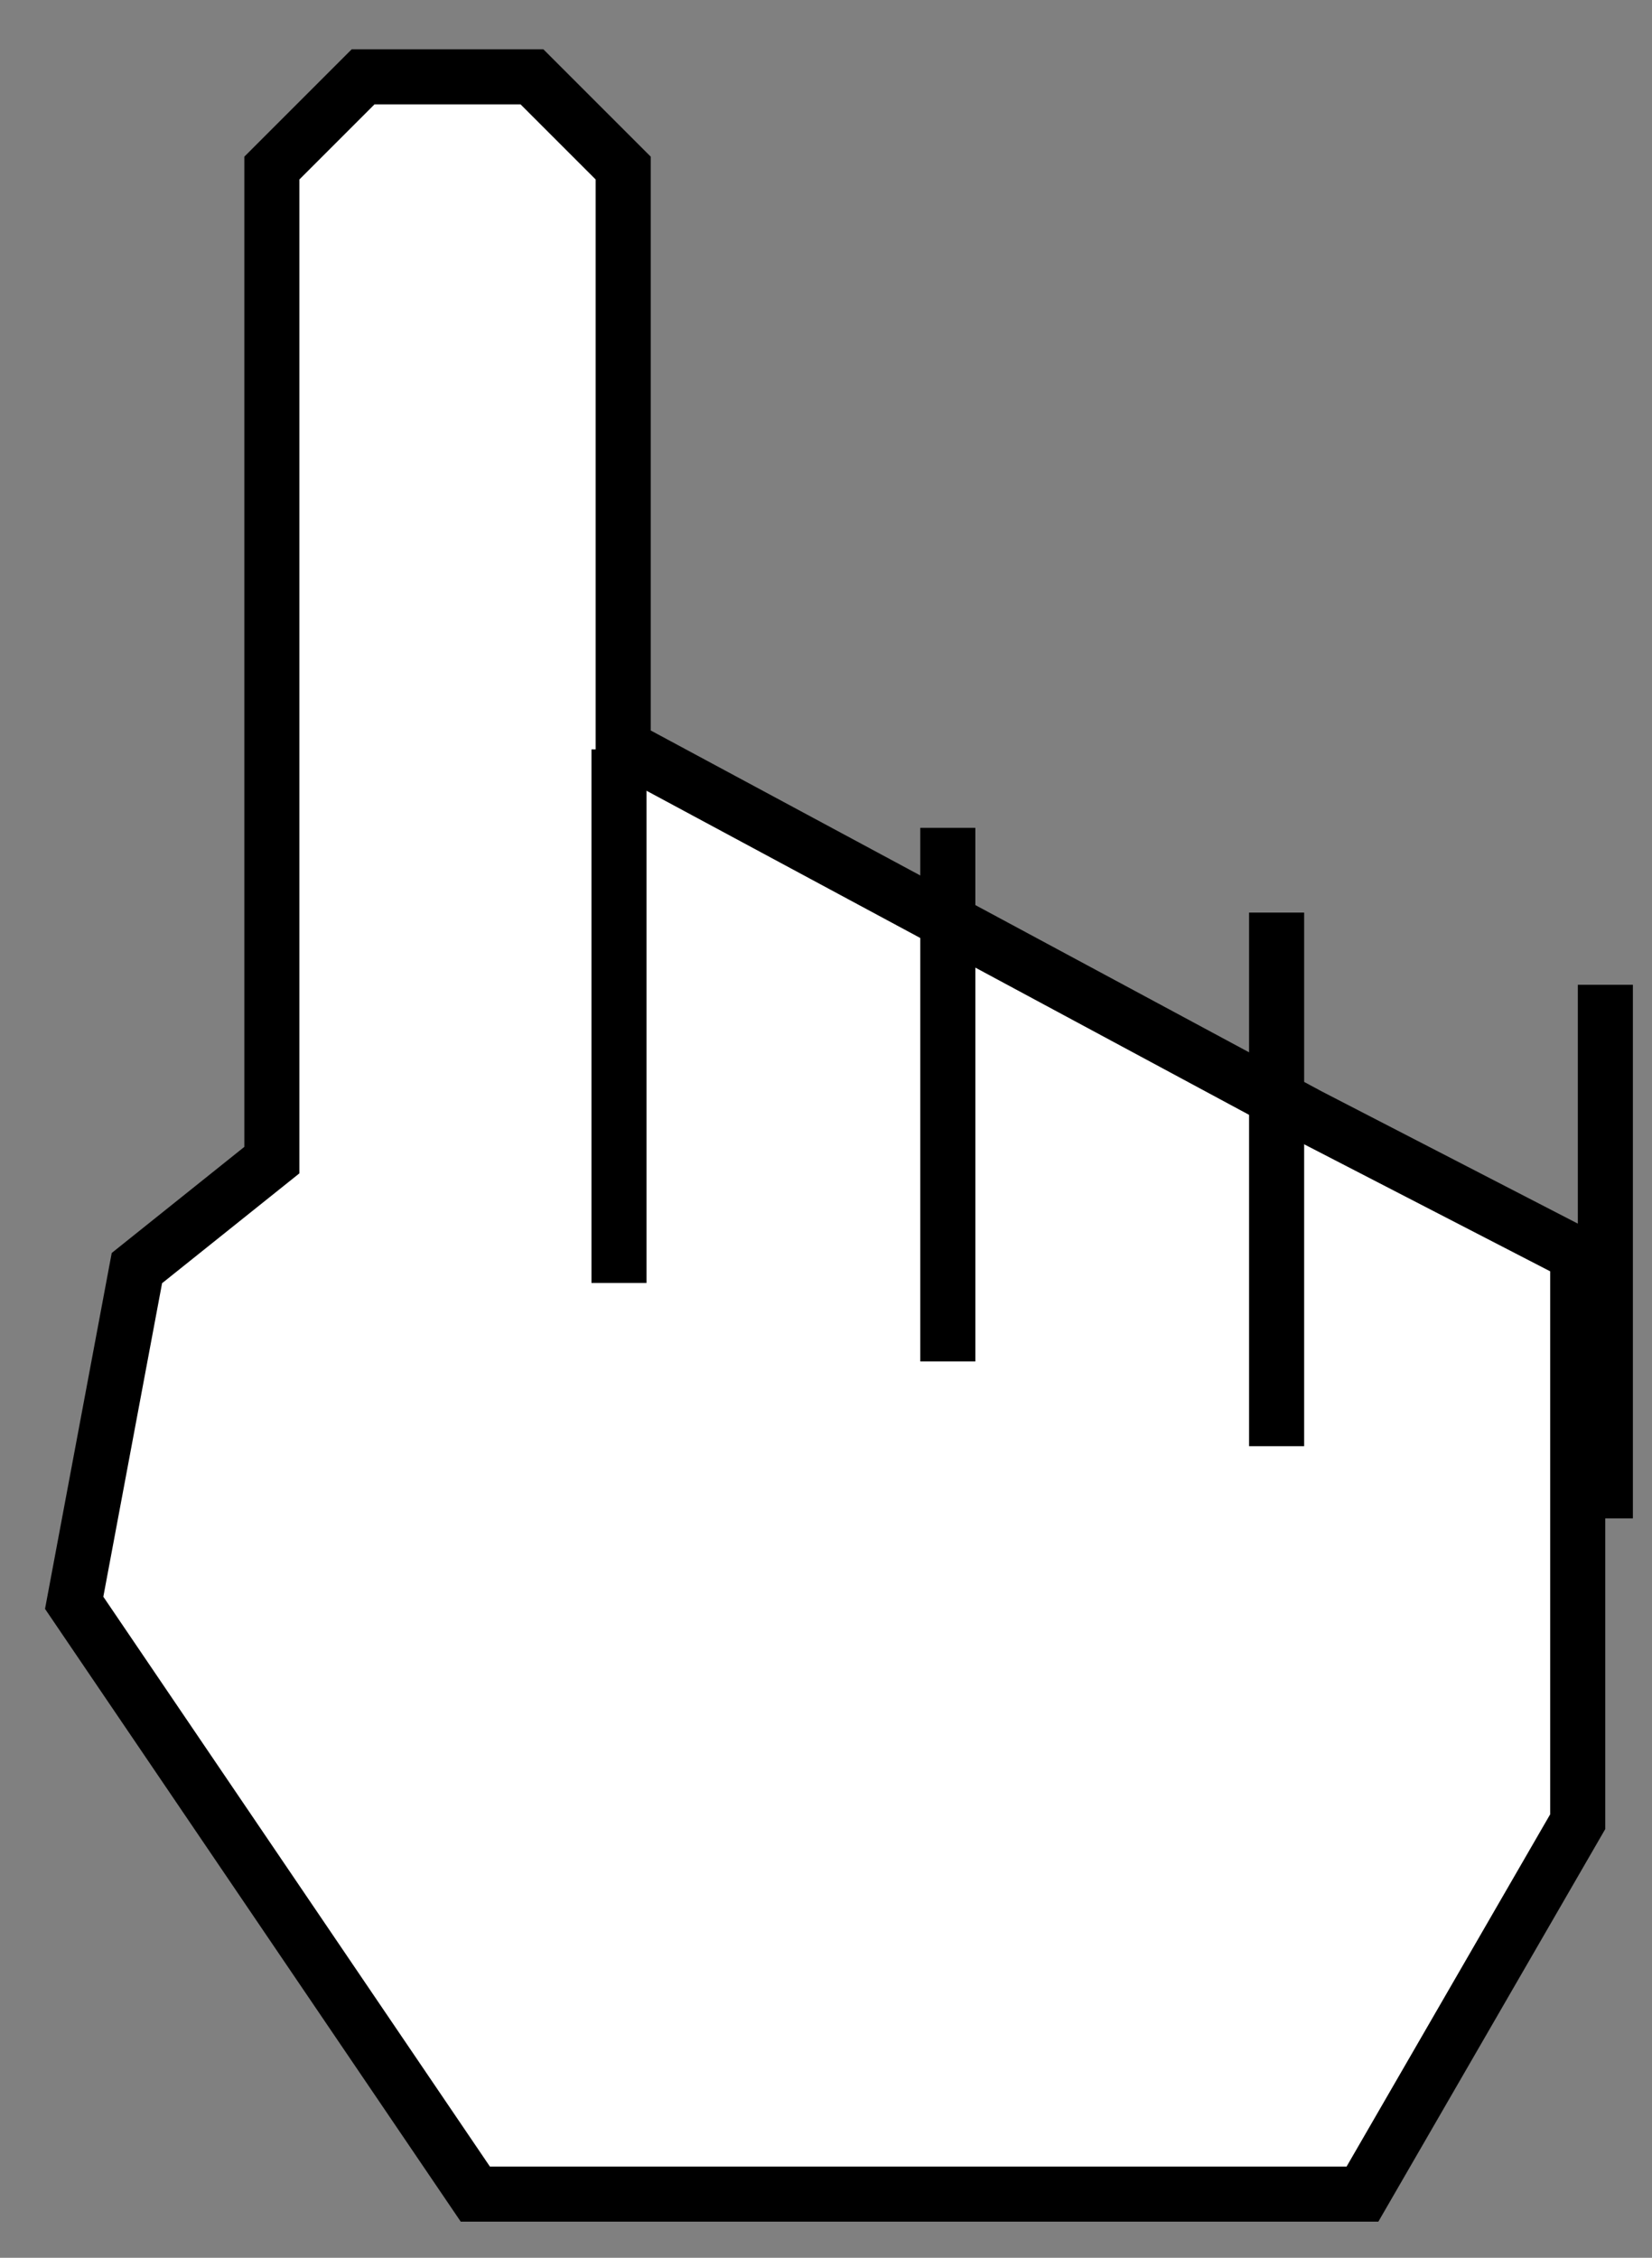 <svg width="30" height="41" viewBox="0 0 30 41" fill="none" xmlns="http://www.w3.org/2000/svg">
<rect x="0" y="0" width="30" height="41" fill="#808080" stroke="none"/>
<path d="M8.632 39.844H24.742L28.651 33.081V22.782L23.772 20.263L11.317 13.564V3.052L9.66 1.395L6.594 1.395L4.937 3.052L4.937 21.067L2.486 23.028L1.347 29.106L8.632 39.844Z" fill="white" stroke="black"/>
<line x1="11.241" y1="13.608" x2="11.241" y2="23.298" stroke="black"/>
<line x1="17.212" y1="15.033" x2="17.212" y2="24.723" stroke="black"/>
<line x1="23.183" y1="16.572" x2="23.183" y2="26.262" stroke="black"/>
<line x1="29.153" y1="17.883" x2="29.153" y2="27.573" stroke="black"/>
</svg>
